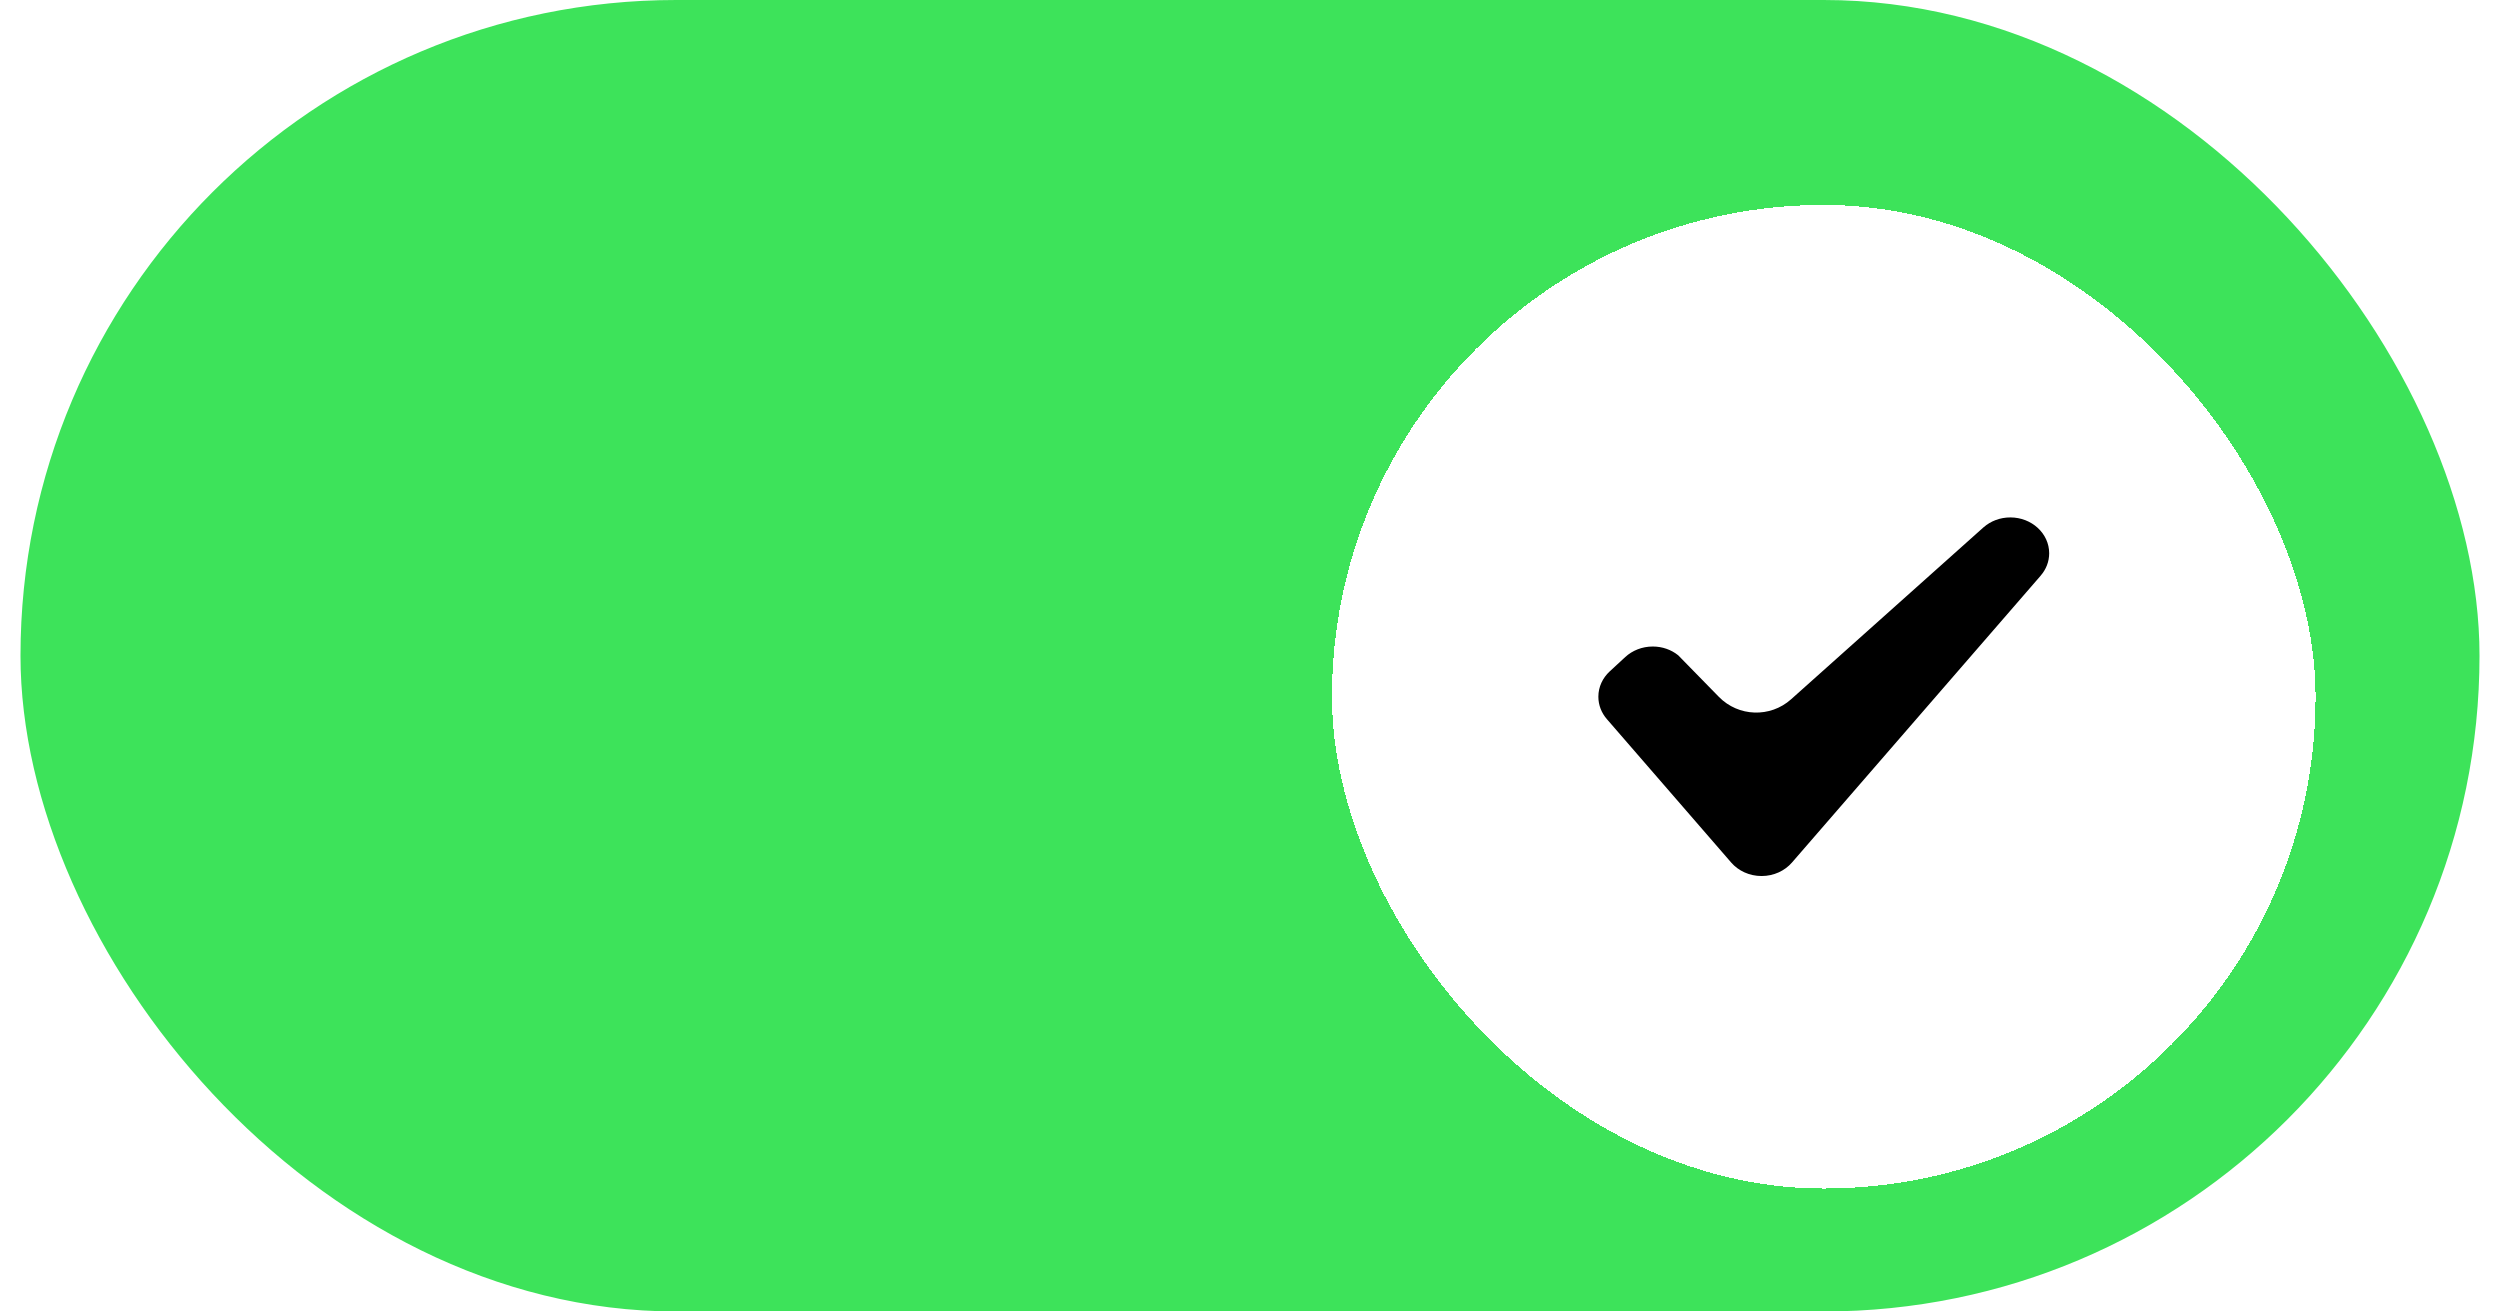 <svg width="61" height="32" viewBox="0 0 61 32" fill="none" xmlns="http://www.w3.org/2000/svg">
<rect x="0.5" width="60" height="32" rx="16" fill="#3DE35A"/>
<g filter="url(#filter0_d_53945_169464)">
<rect x="32.5" y="4" width="24" height="24" rx="12" fill="white" shape-rendering="crispEdges"/>
<path fill-rule="evenodd" clip-rule="evenodd" d="M49.792 13.047C49.792 13.047 49.792 13.047 49.792 13.047L43.723 20.047C43.723 20.047 43.723 20.047 43.723 20.047C43.723 20.047 43.723 20.047 43.723 20.047C43.549 20.247 43.282 20.375 42.983 20.375C42.683 20.375 42.416 20.247 42.242 20.047C42.242 20.047 42.242 20.047 42.242 20.047C42.242 20.047 42.242 20.047 42.242 20.047L39.208 16.547C39.208 16.547 39.208 16.547 39.208 16.547C39.208 16.547 39.208 16.547 39.208 16.547C39.078 16.397 39 16.207 39 16C39 15.758 39.106 15.54 39.278 15.381L39.657 15.031C39.829 14.873 40.066 14.775 40.328 14.775C40.563 14.775 40.779 14.854 40.944 14.986C40.944 14.986 40.945 14.986 40.945 14.986C40.945 14.986 40.945 14.986 40.945 14.986L41.941 16.004C42.418 16.491 43.194 16.517 43.702 16.063L48.403 11.862C48.403 11.862 48.403 11.862 48.403 11.862C48.403 11.862 48.403 11.862 48.404 11.862C48.573 11.715 48.801 11.625 49.052 11.625C49.575 11.625 50 12.017 50 12.5C50 12.707 49.922 12.897 49.792 13.046C49.792 13.046 49.792 13.046 49.792 13.047Z" fill="black"/>
</g>
<defs>
<filter id="filter0_d_53945_169464" x="30.5" y="3" width="28" height="28" filterUnits="userSpaceOnUse" color-interpolation-filters="sRGB">
<feFlood flood-opacity="0" result="BackgroundImageFix"/>
<feColorMatrix in="SourceAlpha" type="matrix" values="0 0 0 0 0 0 0 0 0 0 0 0 0 0 0 0 0 0 127 0" result="hardAlpha"/>
<feOffset dy="1"/>
<feGaussianBlur stdDeviation="1"/>
<feComposite in2="hardAlpha" operator="out"/>
<feColorMatrix type="matrix" values="0 0 0 0 0 0 0 0 0 0 0 0 0 0 0 0 0 0 0.32 0"/>
<feBlend mode="normal" in2="BackgroundImageFix" result="effect1_dropShadow_53945_169464"/>
<feBlend mode="normal" in="SourceGraphic" in2="effect1_dropShadow_53945_169464" result="shape"/>
</filter>
</defs>
</svg>
